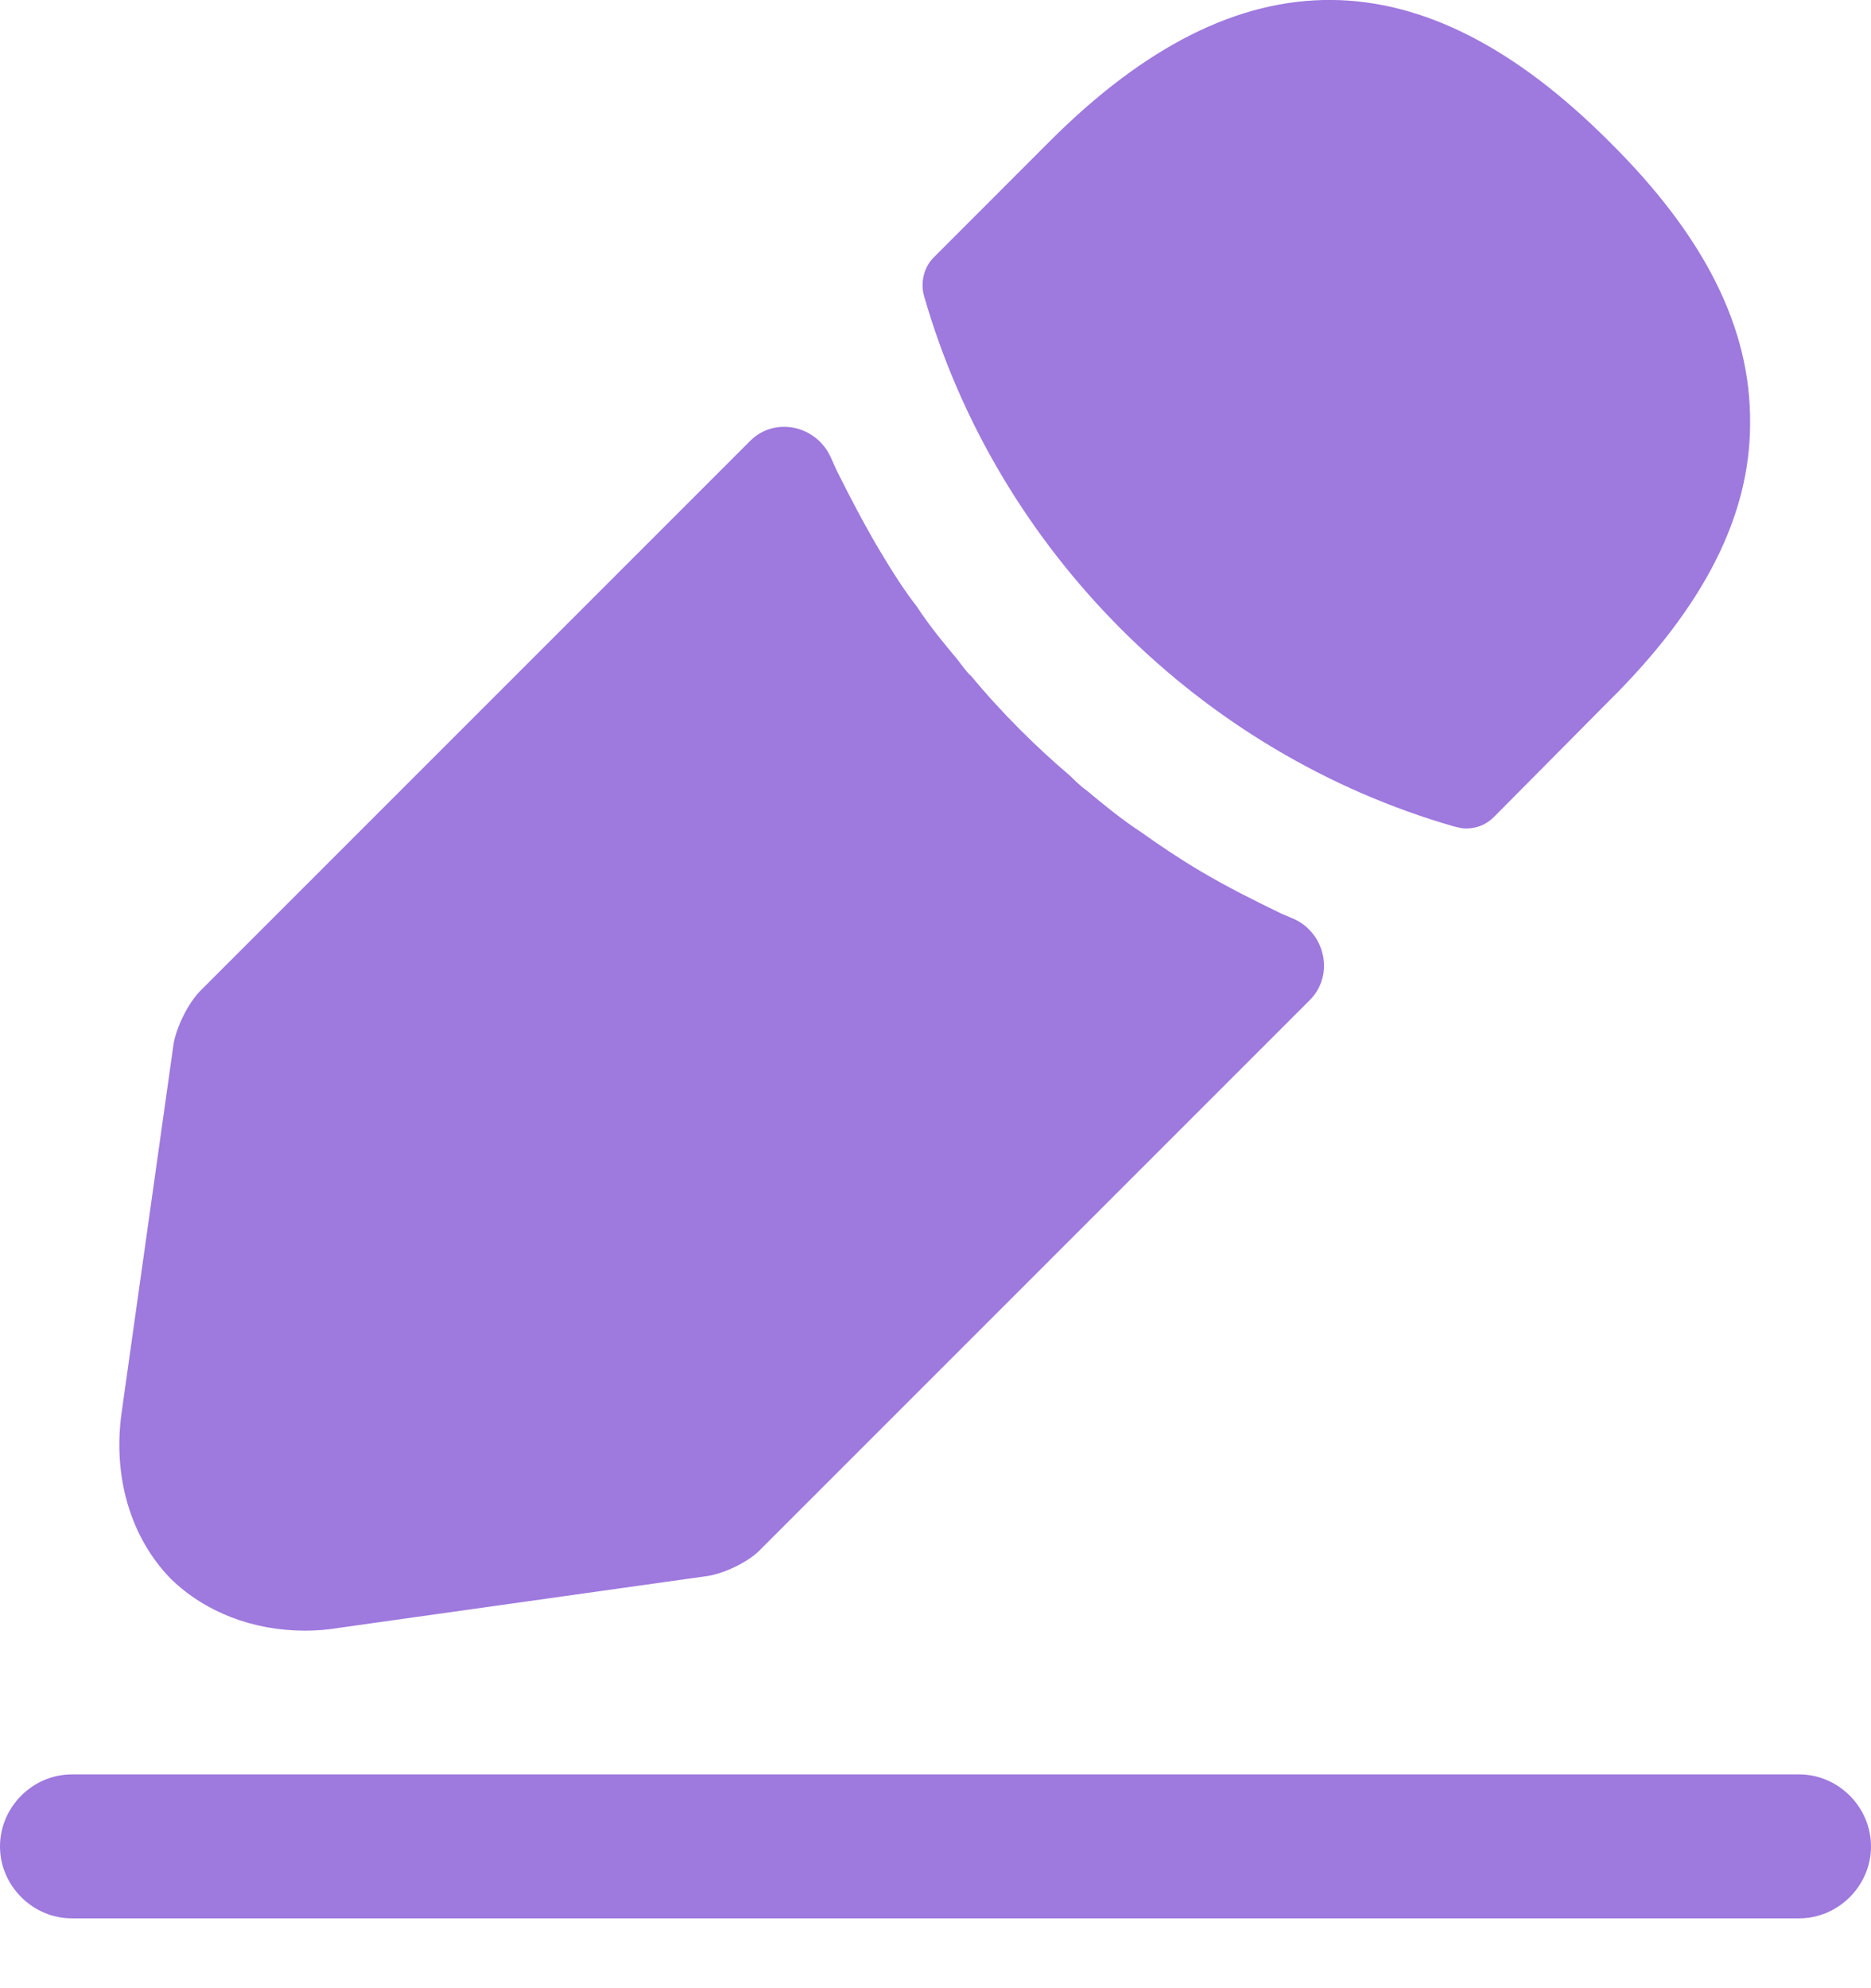 <svg width="16" height="17" viewBox="0 0 16 17" fill="none" xmlns="http://www.w3.org/2000/svg">
<path d="M15.385 16.403H0.615C0.279 16.403 0 16.124 0 15.788C0 15.451 0.279 15.172 0.615 15.172H15.385C15.721 15.172 16 15.451 16 15.788C16 16.124 15.721 16.403 15.385 16.403Z" fill="#9E79DE"/>
<path d="M13.76 1.209C12.168 -0.383 10.609 -0.424 8.976 1.209L7.984 2.202C7.902 2.284 7.869 2.415 7.902 2.53C8.525 4.705 10.265 6.444 12.439 7.068C12.472 7.076 12.505 7.084 12.537 7.084C12.628 7.084 12.71 7.051 12.775 6.986L13.76 5.993C14.572 5.189 14.966 4.409 14.966 3.622C14.974 2.809 14.581 2.022 13.76 1.209Z" fill="#9E79DE"/>
<path d="M10.962 7.814C10.724 7.699 10.495 7.584 10.273 7.453C10.092 7.346 9.92 7.231 9.748 7.108C9.608 7.018 9.444 6.886 9.288 6.755C9.272 6.747 9.215 6.698 9.149 6.632C8.878 6.402 8.575 6.107 8.304 5.779C8.279 5.762 8.238 5.705 8.181 5.631C8.099 5.533 7.959 5.368 7.836 5.18C7.738 5.057 7.623 4.876 7.516 4.696C7.385 4.474 7.27 4.253 7.155 4.023C7.138 3.986 7.121 3.948 7.105 3.912C6.983 3.638 6.627 3.558 6.415 3.77L1.715 8.47C1.608 8.577 1.51 8.782 1.485 8.921L1.042 12.064C0.96 12.622 1.116 13.147 1.461 13.5C1.756 13.787 2.166 13.943 2.609 13.943C2.708 13.943 2.806 13.935 2.905 13.918L6.056 13.475C6.203 13.45 6.408 13.352 6.507 13.245L11.201 8.551C11.414 8.338 11.334 7.973 11.057 7.854C11.026 7.841 10.994 7.827 10.962 7.814Z" fill="#9E79DE"/>
</svg>
